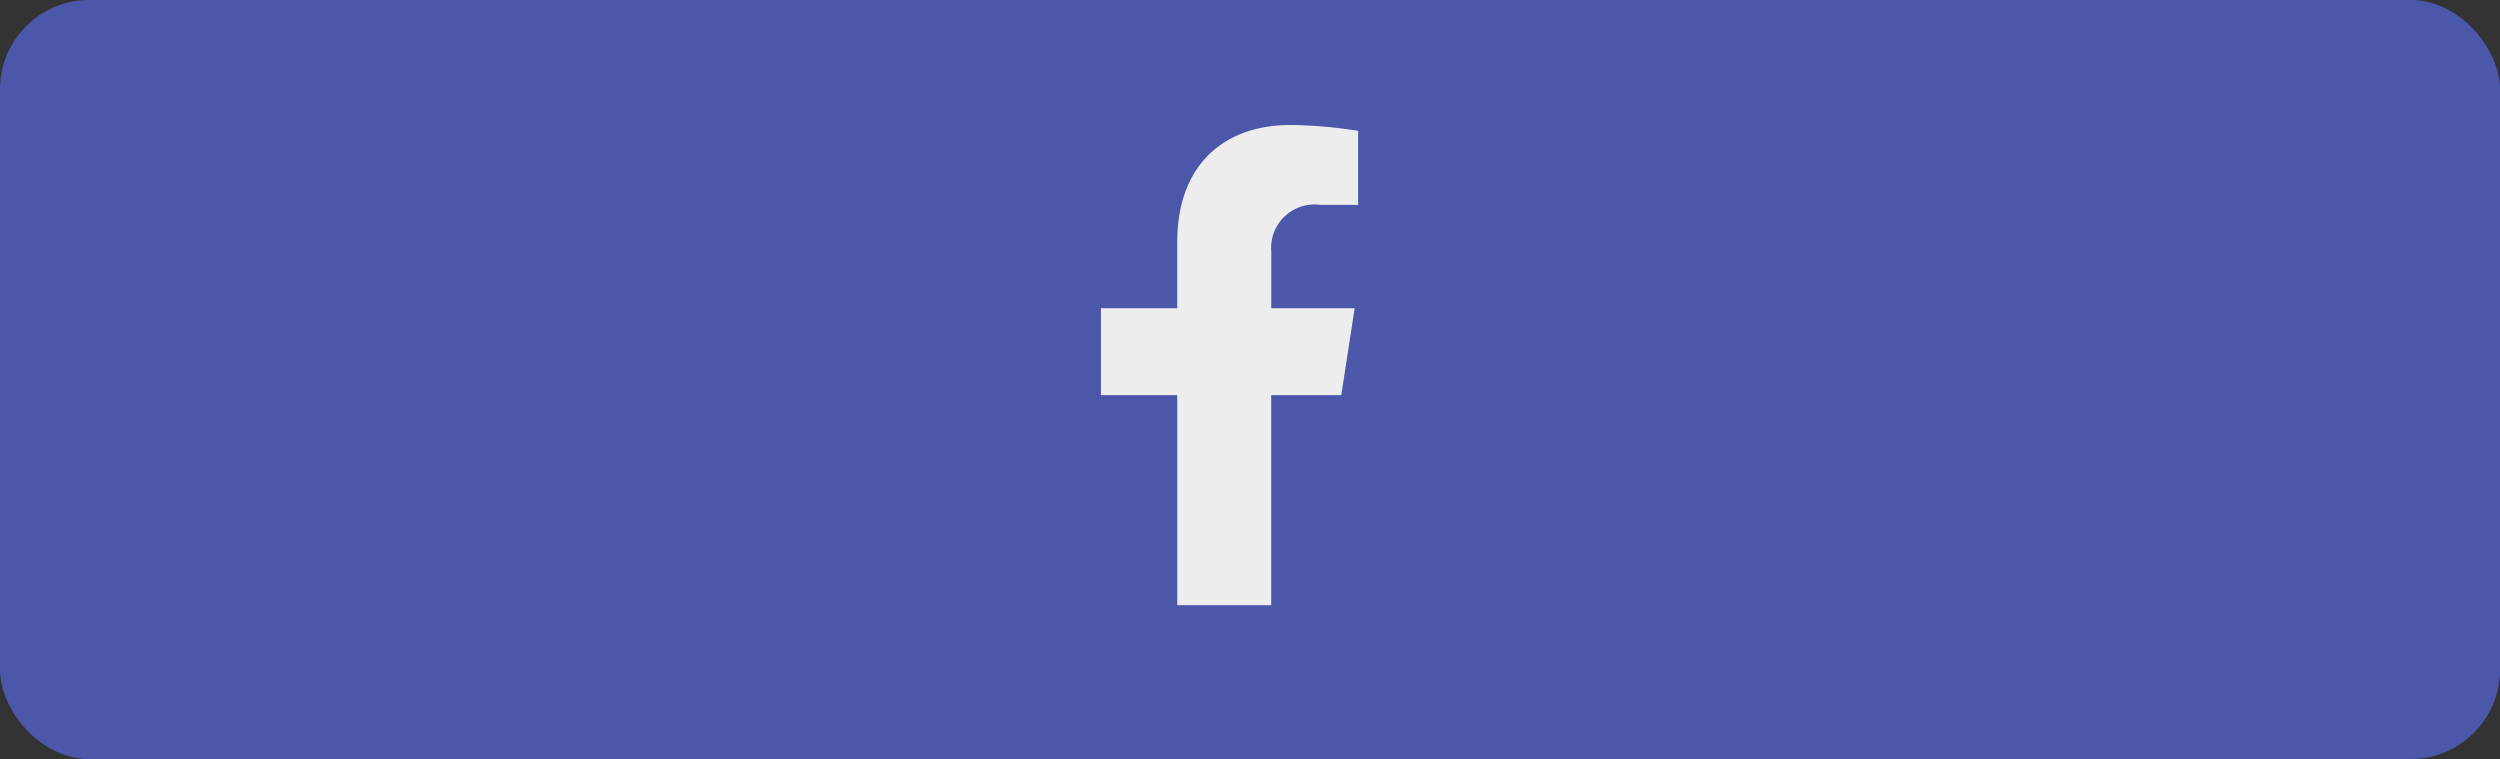 <svg id="Component_41_21" data-name="Component 41 – 21" xmlns="http://www.w3.org/2000/svg" width="140" height="42.505" viewBox="0 0 140 42.505">
  <rect x="0" y="0" width="140" height="42.505" fill="#333333" stroke="none"/>
  <g id="Group_4696" data-name="Group 4696">
    <rect id="Rectangle_21886" data-name="Rectangle 21886" width="140" height="42.505" rx="5" fill="#4b58aa"/>
  </g>
  <path id="facebook-f-brands" d="M36.349,15.127,37.1,10.26h-4.67V7.1A2.433,2.433,0,0,1,35.17,4.472h2.123V.329A25.889,25.889,0,0,0,33.524,0c-3.846,0-6.36,2.331-6.36,6.551V10.26H22.89v4.867h4.275V26.892h5.261V15.127Z" transform="translate(38.762 6.999)" fill="#ededed"/>
</svg>

